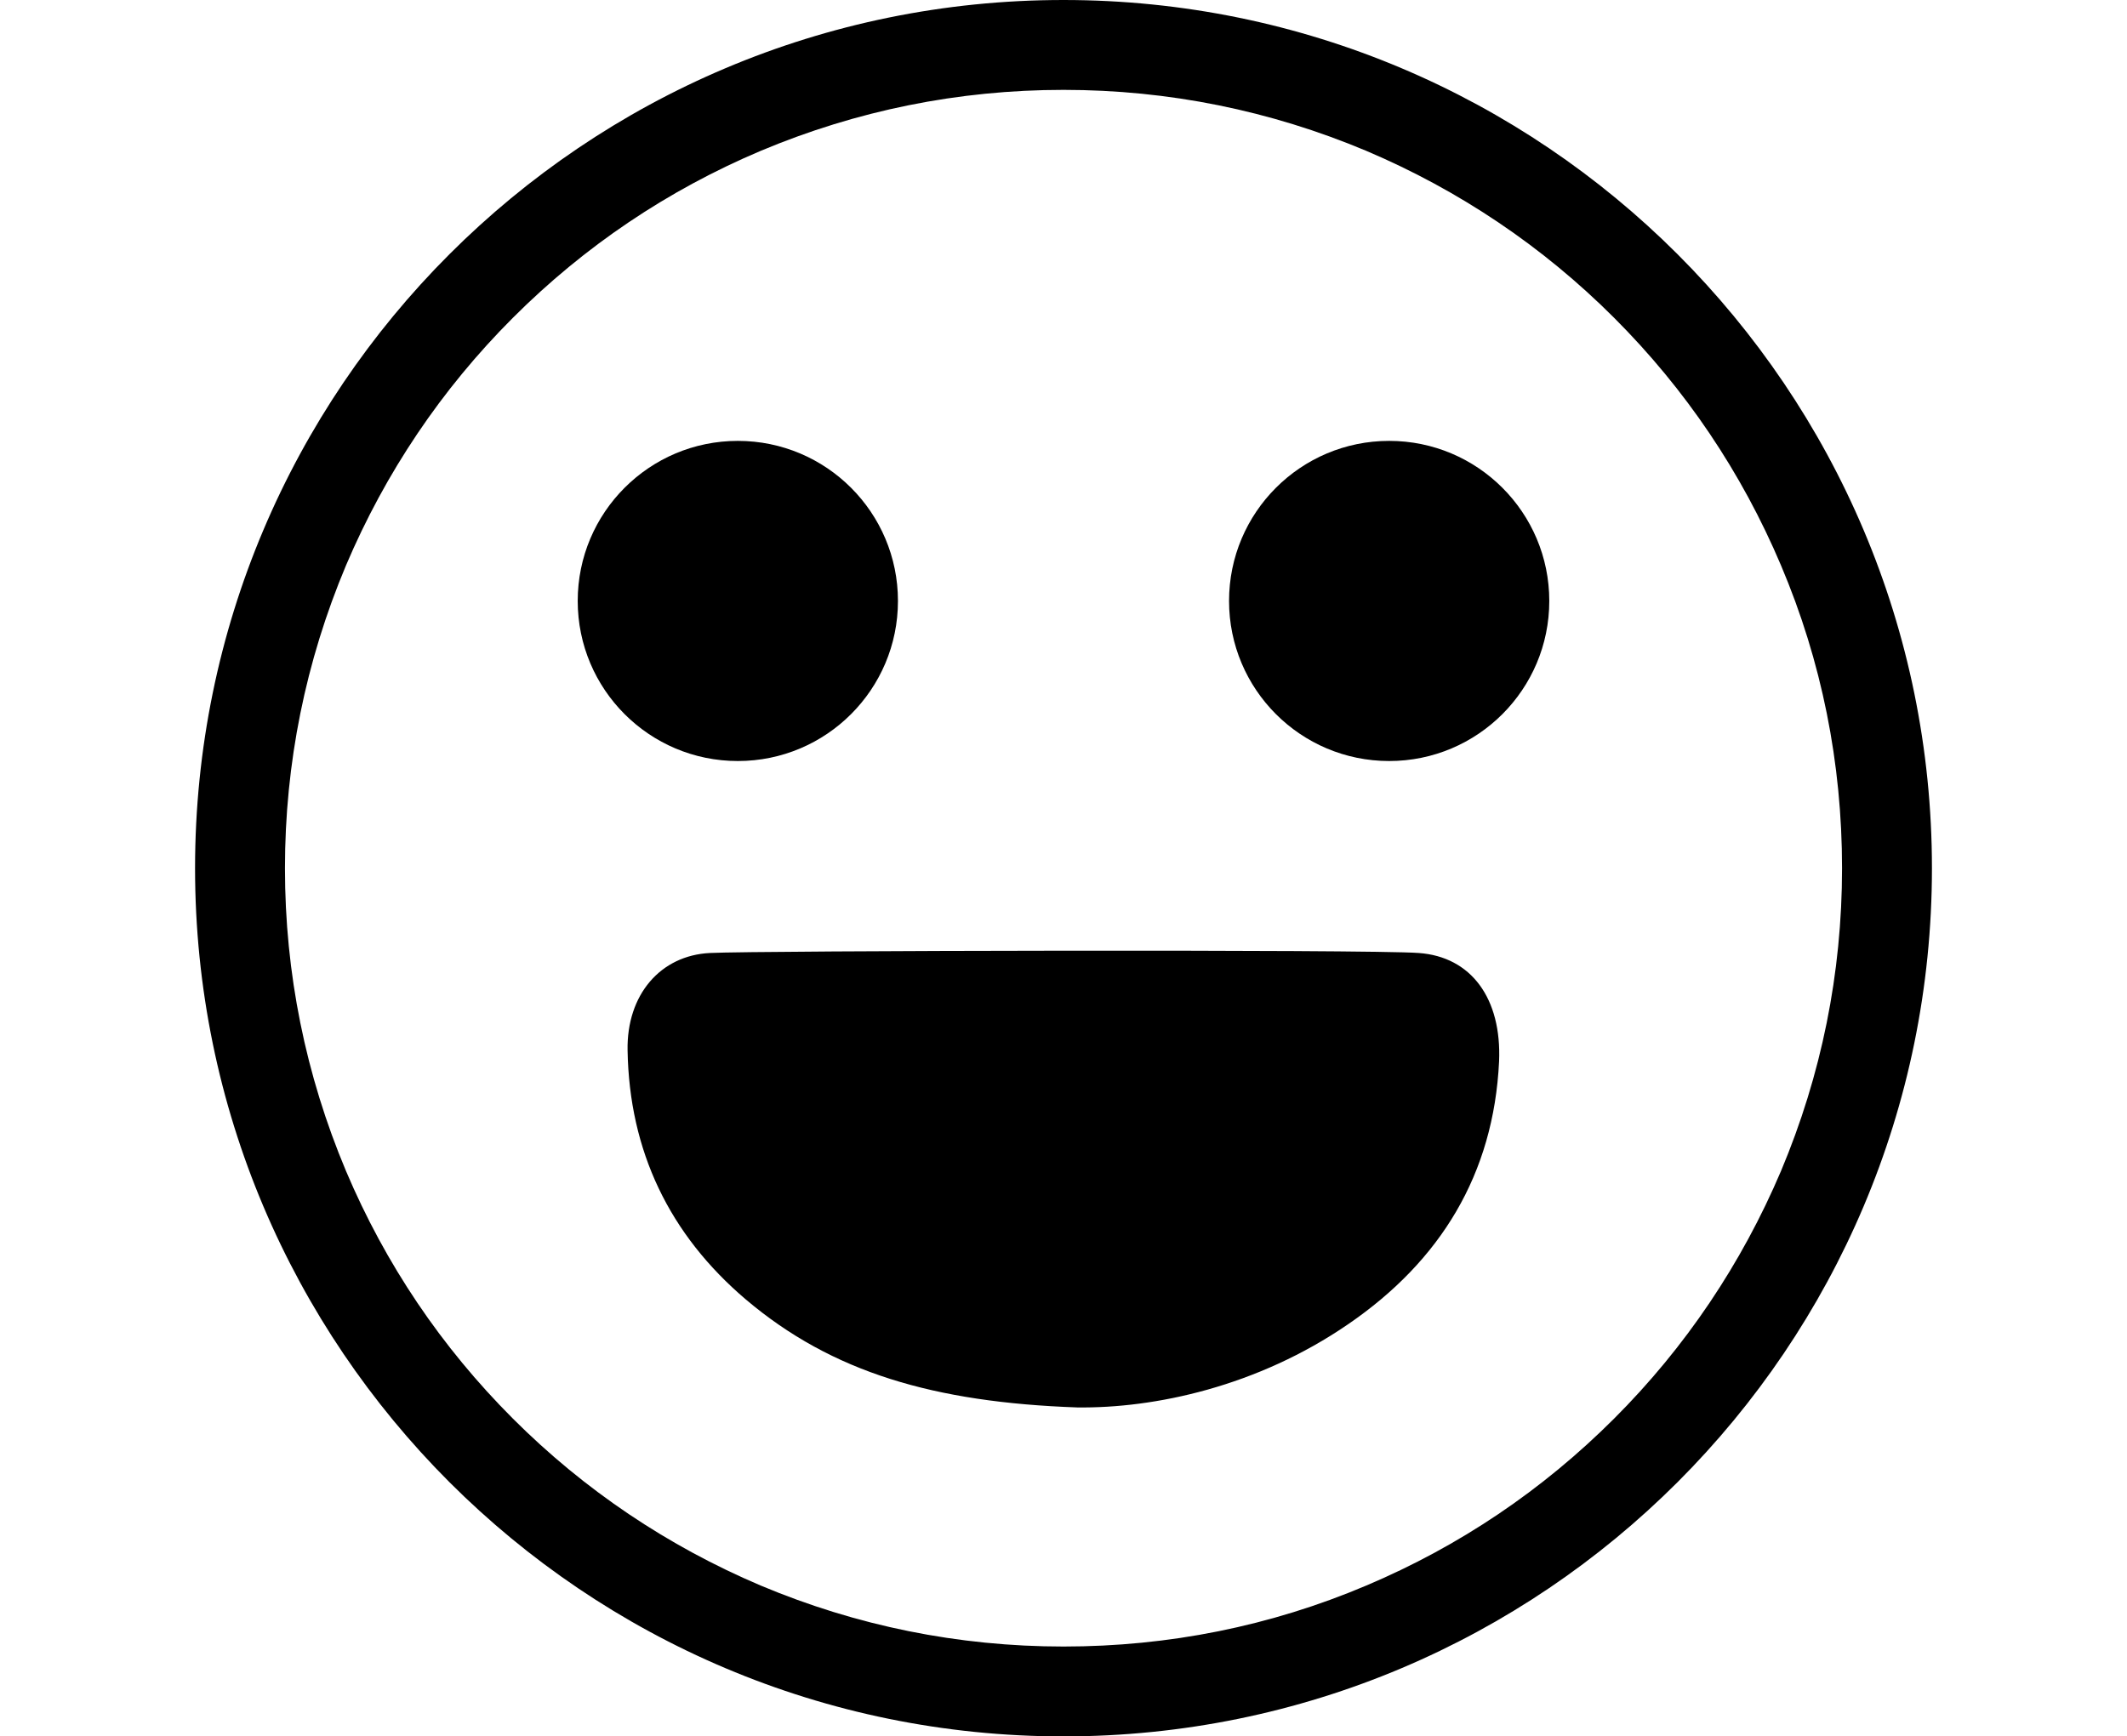 <?xml version="1.0" encoding="utf-8"?>
<!-- Generator: Adobe Illustrator 28.0.0, SVG Export Plug-In . SVG Version: 6.00 Build 0)  -->
<svg version="1.1" id="Capa_1" xmlns="http://www.w3.org/2000/svg" xmlns:xlink="http://www.w3.org/1999/xlink" x="0px" y="0px"
	 viewBox="0 0 627 512" style="enable-background:new 0 0 627 512;" xml:space="preserve">
<g>
	<path d="M317.5,415c-42.1-1.5-72.2-10.3-97.6-31.8c-22.6-19.2-34.4-43.8-34.9-73.5c-0.3-16.4,9.7-28,24.3-28.7
		c13.8-0.7,194.2-1.1,208.9,0c15.5,1.1,24.5,13.4,23.7,32c-1.6,33.3-17.3,58.8-44.4,77.4C370.6,408.9,340.3,415.3,317.5,415z"/>
</g>
<g>
	<path d="M313.5,26.5c31,0,61,6.1,89.3,18c27.3,11.6,51.9,28.1,73,49.2s37.6,45.6,49.2,73c12,28.3,18,58.3,18,89.3s-6.1,61-18,89.3
		c-11.6,27.3-28.1,51.9-49.2,73s-45.6,37.6-73,49.2c-28.3,12-58.3,18-89.3,18s-61-6.1-89.3-18c-27.3-11.6-51.9-28.1-73-49.2
		s-37.6-45.6-49.2-73C90.1,317,84,287,84,256s6.1-61,18-89.3c11.6-27.3,28.1-51.9,49.2-73s45.6-37.6,73-49.2
		C252.5,32.6,282.5,26.5,313.5,26.5 M313.5,0c-141.4,0-256,114.6-256,256s114.6,256,256,256s256-114.6,256-256S454.9,0,313.5,0
		L313.5,0z"/>
</g>
<g>
	<circle cx="409.5" cy="177.2" r="47.2"/>
	<circle cx="217.5" cy="177.2" r="47.2"/>
</g>
</svg>
